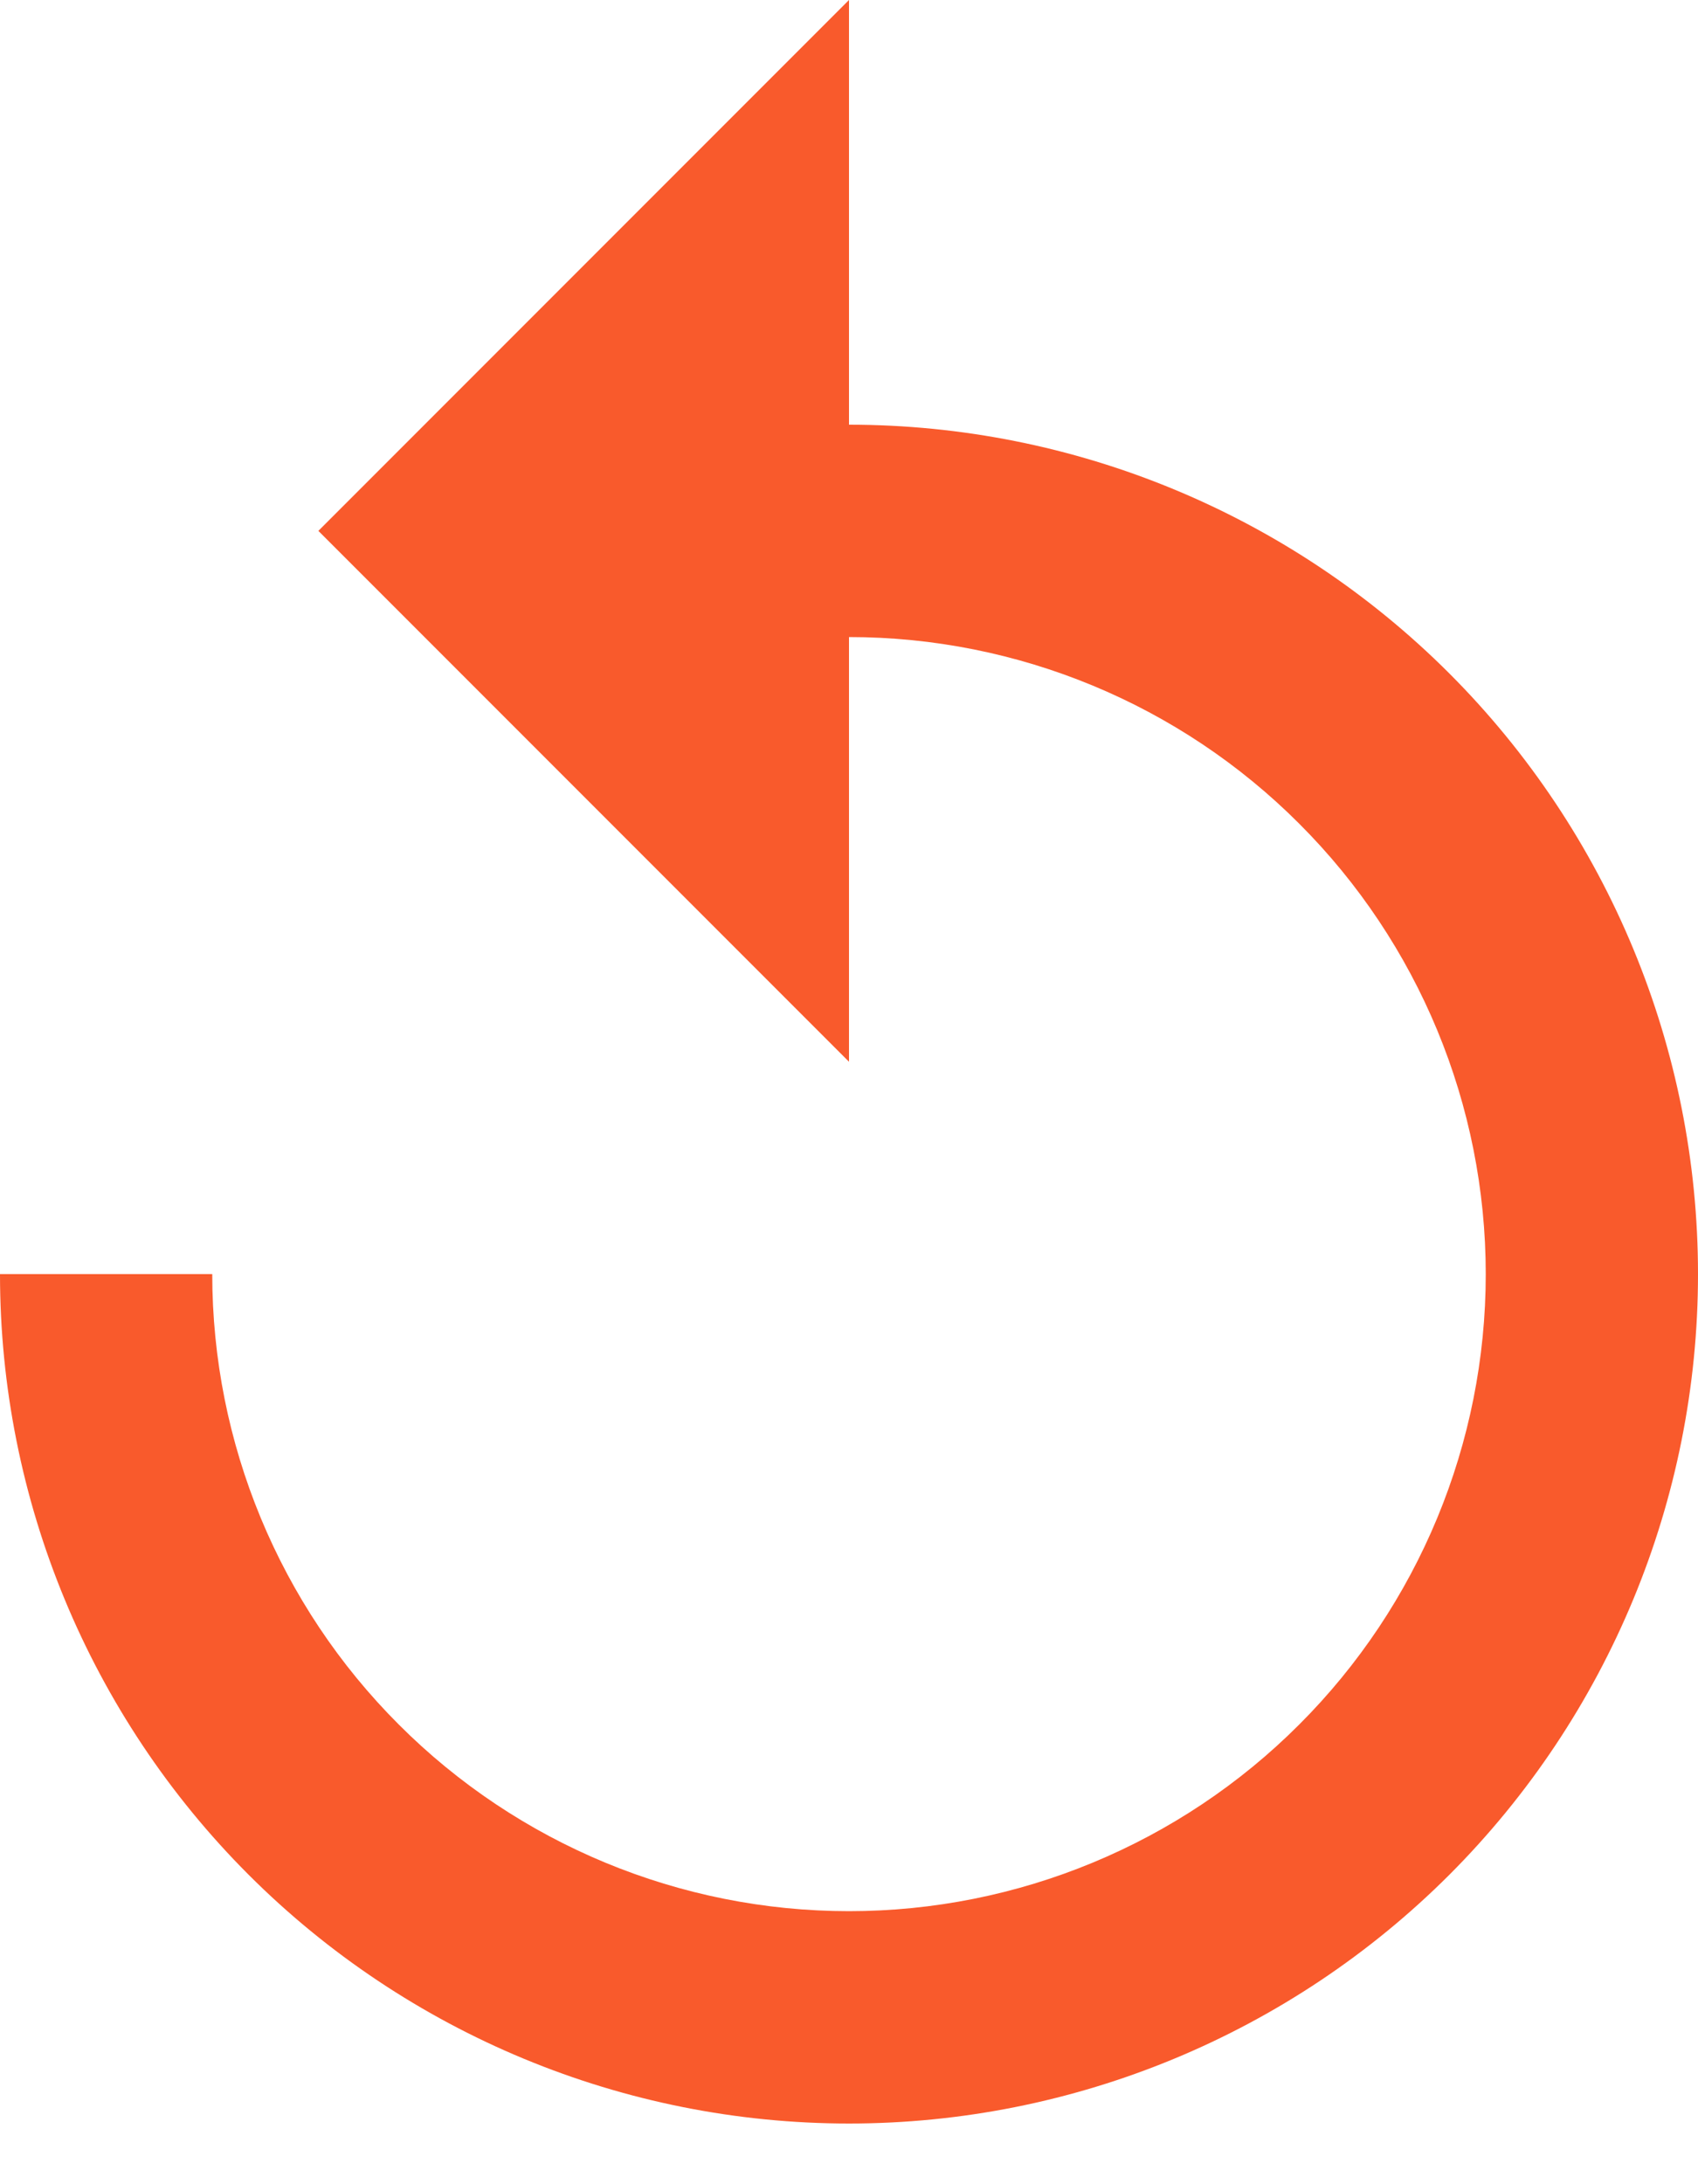 <svg width="14" height="18" viewBox="0 0 14 18" fill="none" xmlns="http://www.w3.org/2000/svg">
<path d="M7 3.5V0L2.625 4.375L7 8.75V5.25C8.392 5.25 9.728 5.803 10.712 6.788C11.697 7.772 12.25 9.108 12.25 10.5C12.25 11.892 11.697 13.228 10.712 14.212C9.728 15.197 8.392 15.75 7 15.75C5.608 15.75 4.272 15.197 3.288 14.212C2.303 13.228 1.75 11.892 1.75 10.5H0C0 12.357 0.737 14.137 2.05 15.45C3.363 16.762 5.143 17.5 7 17.5C8.857 17.5 10.637 16.762 11.95 15.45C13.262 14.137 14 12.357 14 10.5C14 8.643 13.262 6.863 11.95 5.55C10.637 4.237 8.857 3.5 7 3.5Z" fill="#F95A2C"/>
</svg>
